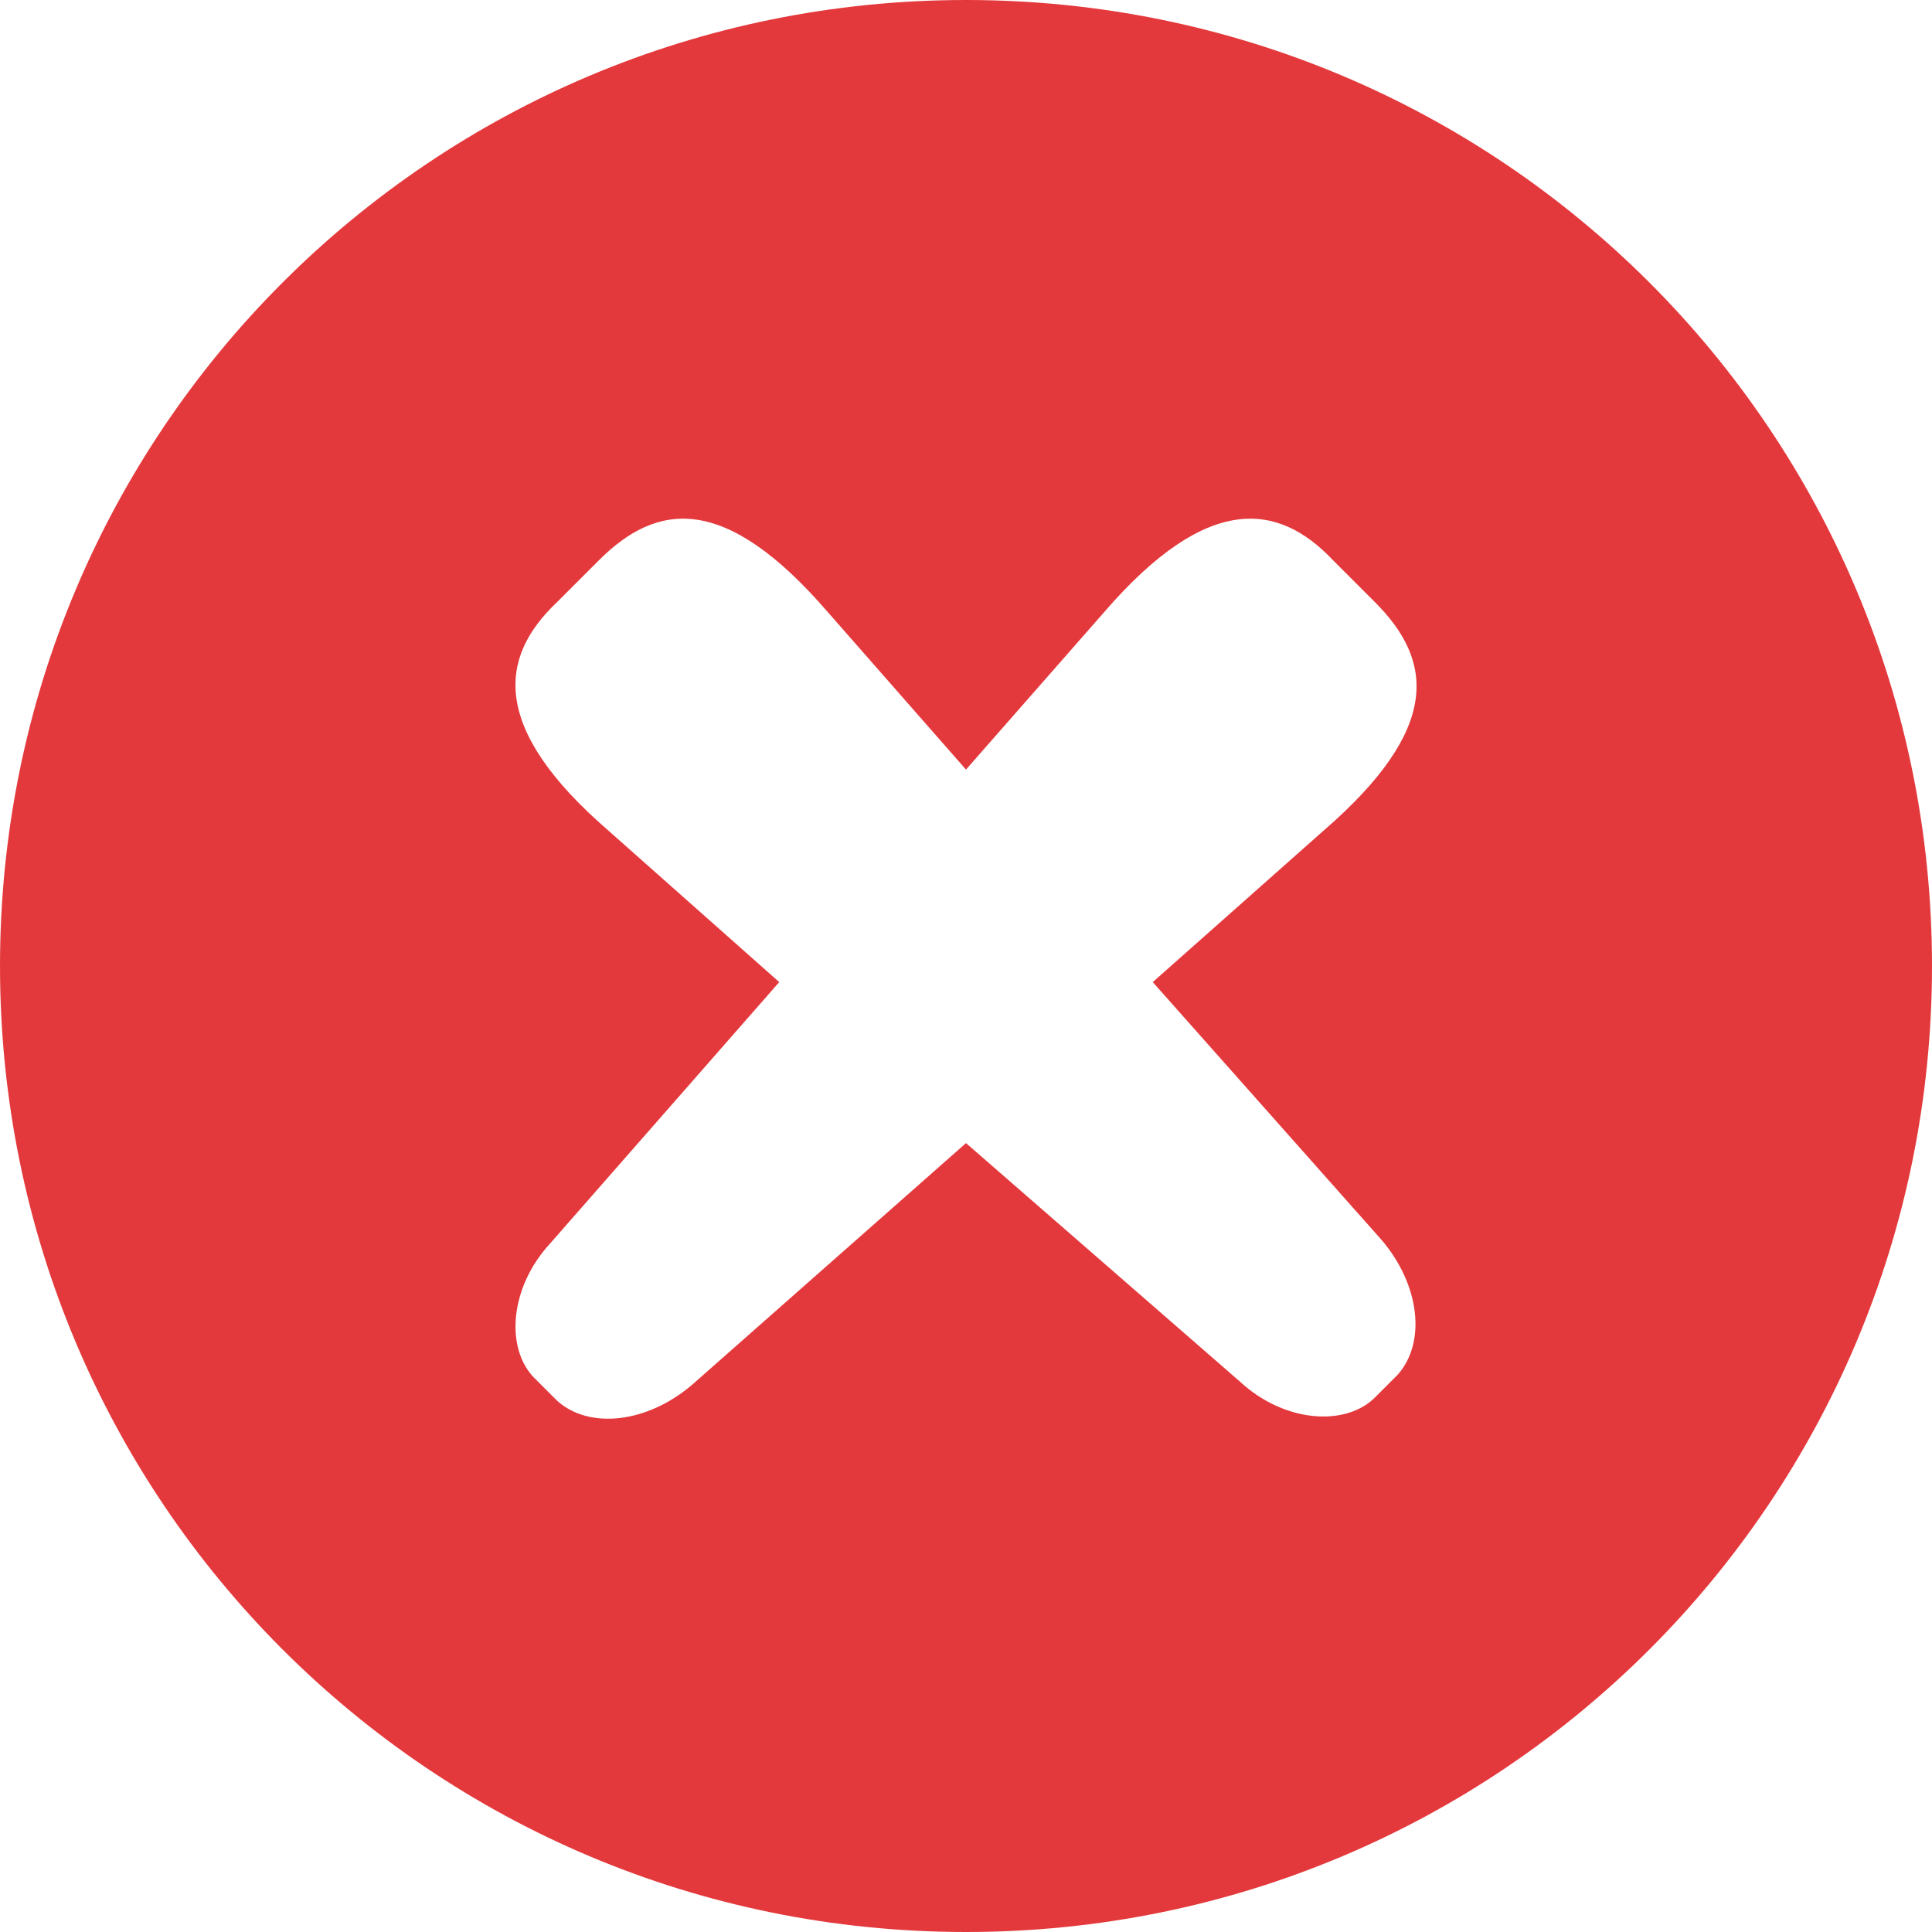 <?xml version="1.0" standalone="no"?><!DOCTYPE svg PUBLIC "-//W3C//DTD SVG 1.1//EN" "http://www.w3.org/Graphics/SVG/1.1/DTD/svg11.dtd"><svg t="1507863513144" class="icon" style="" viewBox="0 0 1024 1024" version="1.1" xmlns="http://www.w3.org/2000/svg" p-id="5979" xmlns:xlink="http://www.w3.org/1999/xlink" width="64" height="64"><defs><style type="text/css"></style></defs><path d="M512 0C228.693 0 0 228.693 0 512s228.693 512 512 512 512-228.693 512-512S795.307 0 512 0z m220.16 657.067c20.48 23.893 23.893 54.613 8.533 71.68l-11.947 11.947c-15.36 15.36-47.787 13.653-71.68-8.533L512 605.867 366.933 733.867c-23.893 20.48-54.613 23.893-71.68 8.533l-11.947-11.947c-15.36-15.36-13.653-47.787 8.533-71.68l121.173-138.24-90.453-80.213c-63.147-54.613-58.027-92.16-27.307-121.173l22.187-22.187c30.72-30.72 66.56-35.84 121.173 27.307l73.387 83.627 73.387-83.627c54.613-63.147 92.16-58.027 121.173-27.307l22.187 22.187c30.72 30.72 35.84 66.56-27.307 121.173l-90.453 80.213 121.173 136.533z" fill="#E4393C" p-id="5980"></path></svg>